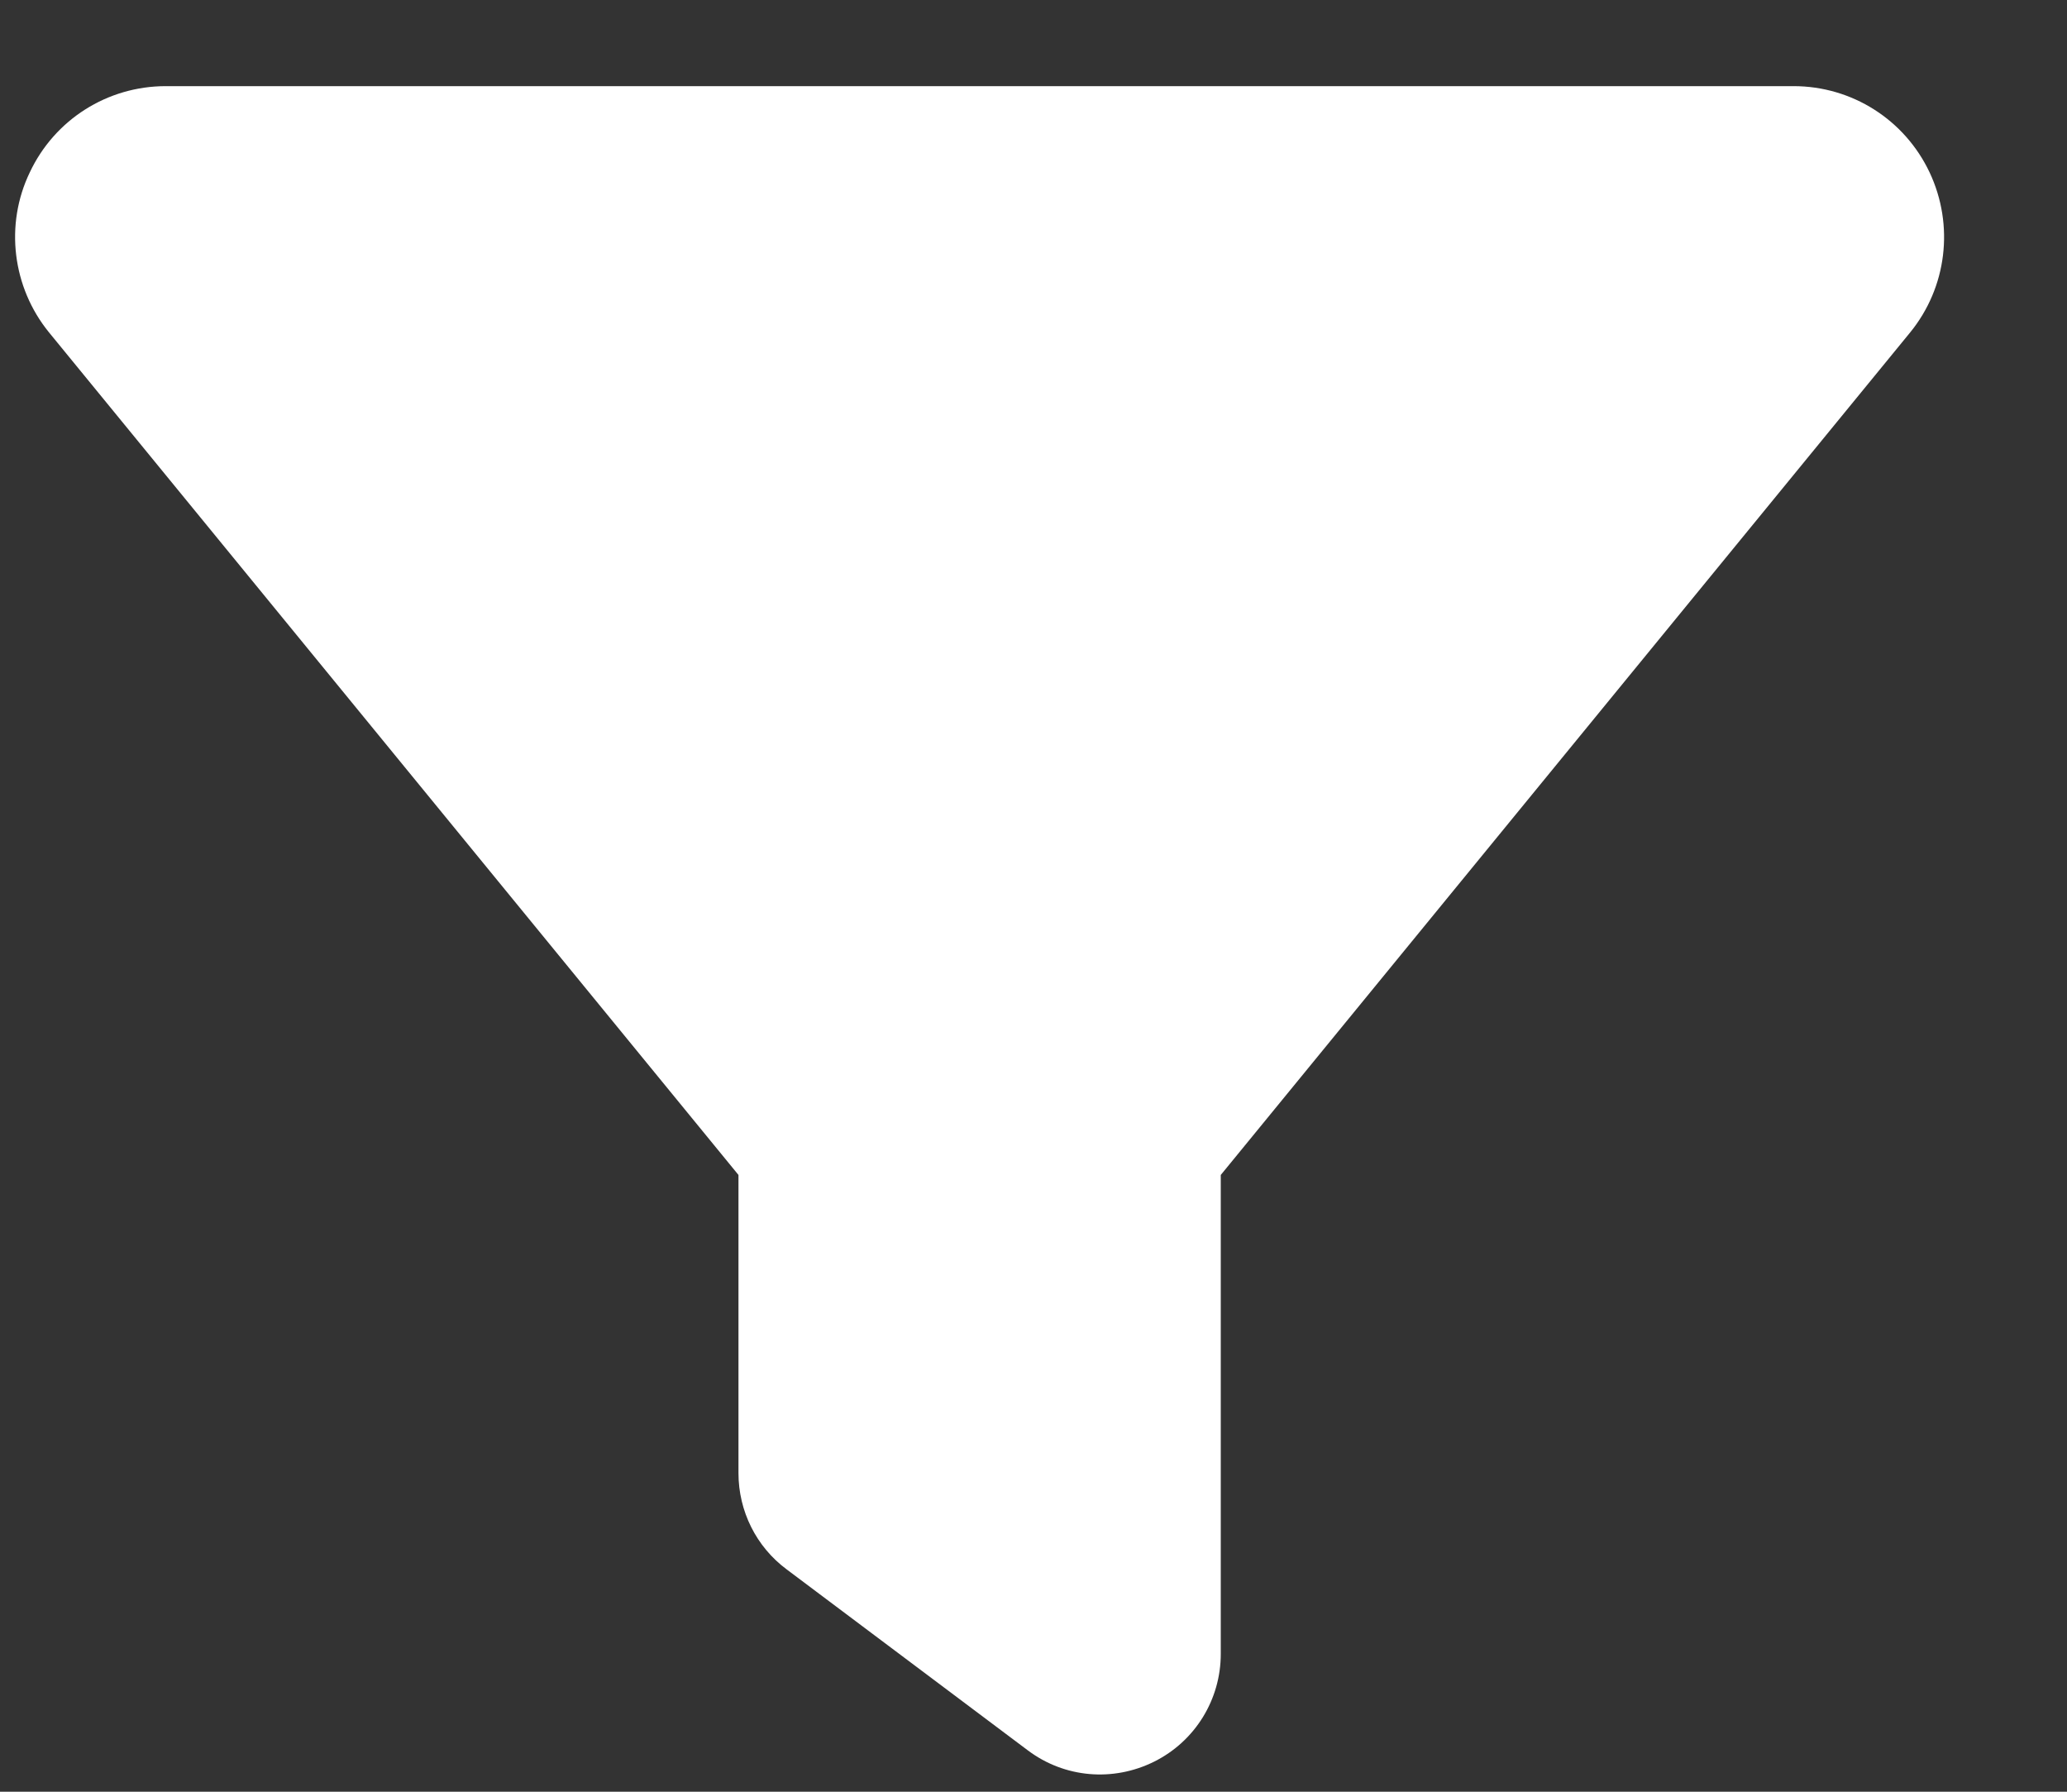 <svg width="15" height="13" viewBox="0 0 15 13" fill="none" xmlns="http://www.w3.org/2000/svg">
<rect x="0" y="0" width="15" height="13" fill="#333333" stroke="none"/>
<path d="M0.216 1.251C0.396 0.868 0.779 0.625 1.203 0.625H13.016C13.439 0.625 13.822 0.868 14.003 1.251C14.183 1.634 14.129 2.085 13.861 2.413L8.859 8.525V12C8.859 12.331 8.673 12.634 8.375 12.782C8.077 12.93 7.725 12.9 7.459 12.7L5.709 11.387C5.488 11.223 5.359 10.964 5.359 10.688V8.525L0.355 2.411C0.09 2.085 0.033 1.631 0.216 1.251Z" fill="white"/>
</svg>
